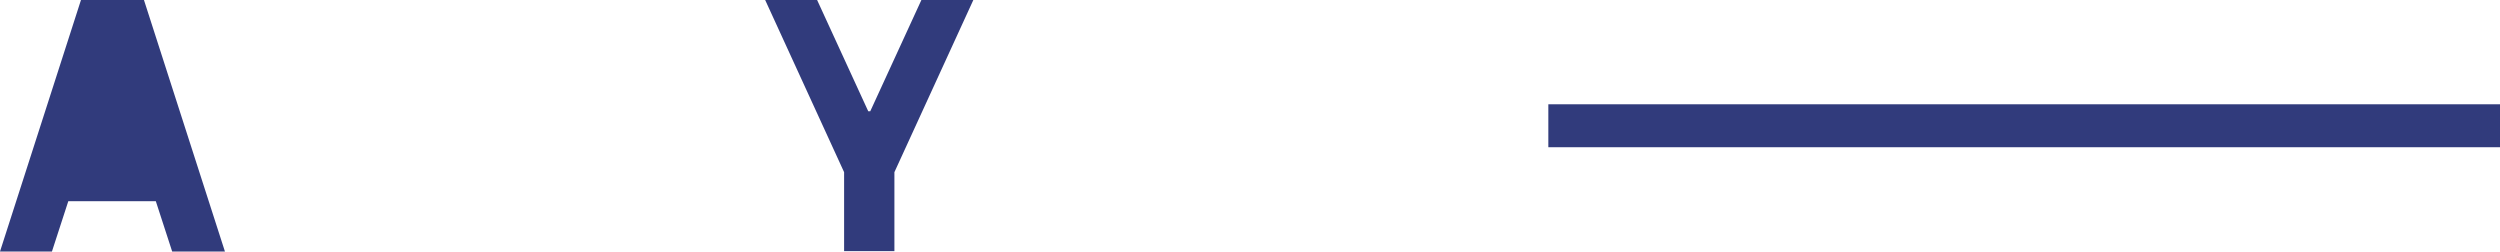 <?xml version="1.0" encoding="utf-8"?>
<!-- Generator: Adobe Illustrator 19.2.0, SVG Export Plug-In . SVG Version: 6.00 Build 0)  -->
<svg version="1.1" id="Layer_1" xmlns="http://www.w3.org/2000/svg" xmlns:xlink="http://www.w3.org/1999/xlink" x="0px" y="0px"
	 viewBox="0 0 611.3 61.5" style="enable-background:new 0 0 611.3 61.5;" xml:space="preserve">
<style type="text/css">
	.st0{fill:#313B7C;}
</style>
<path class="st0" d="M12.7,61.5H0L19.8,0h15.4L55,61.5H42.1l-4-12.3H16.7L12.7,61.5z"/>
<path class="st0" d="M225.3,0H238l-19.3,42.1v19.3h-12.3V42.1L187.1,0h12.7l12.5,27.2h0.5L225.3,0z"/>
<path class="st0" d="M611.3,36H378.6V25.5h232.7V36z"/>
</svg>
